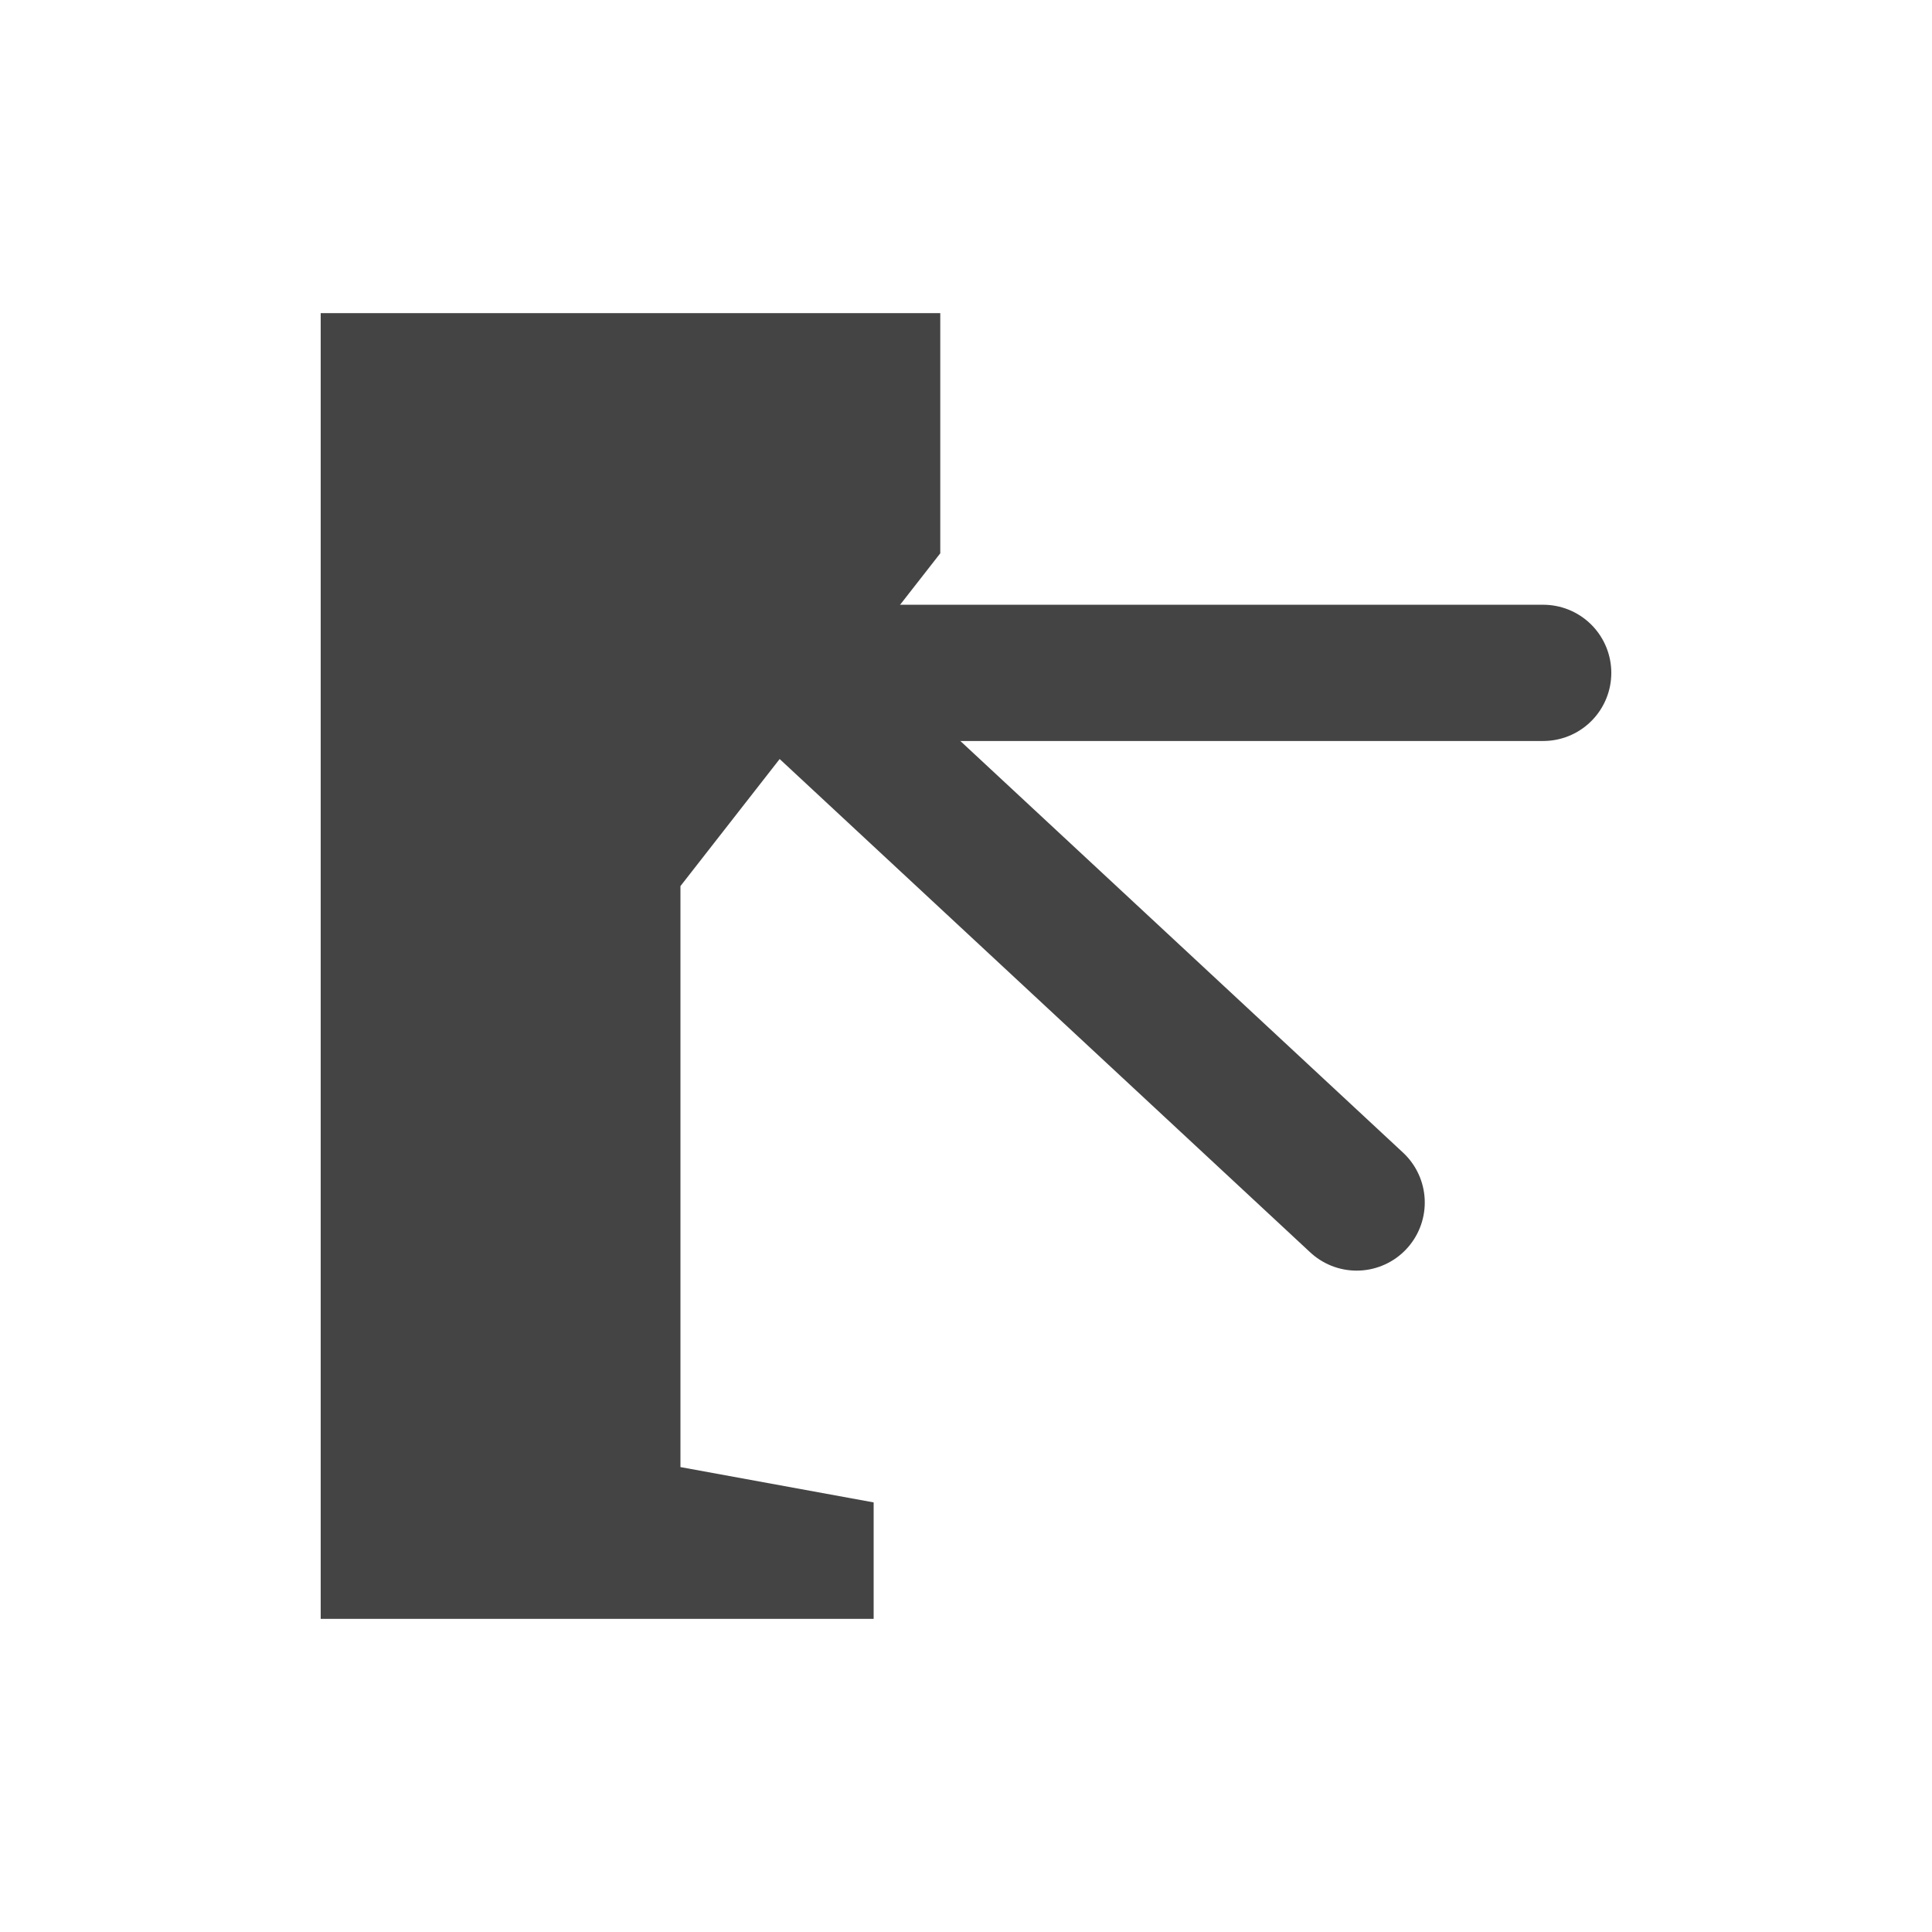 <svg width="12" height="12" viewBox="0 0 580 580" fill="none" xmlns="http://www.w3.org/2000/svg">
<path d="M96.275 94H282.275V166.109L204.275 266.012V440.428L262.275 451.034V486H96.275V94Z" fill="#444444"/>
<path d="M236.275 202H463.275" stroke="#444444" stroke-width="40.9" stroke-linecap="round" stroke-linejoin="round"/>
<path d="M236.275 202L407.275 361" stroke="#444444" stroke-width="40.9" stroke-linecap="round" stroke-linejoin="round"/>
</svg>
